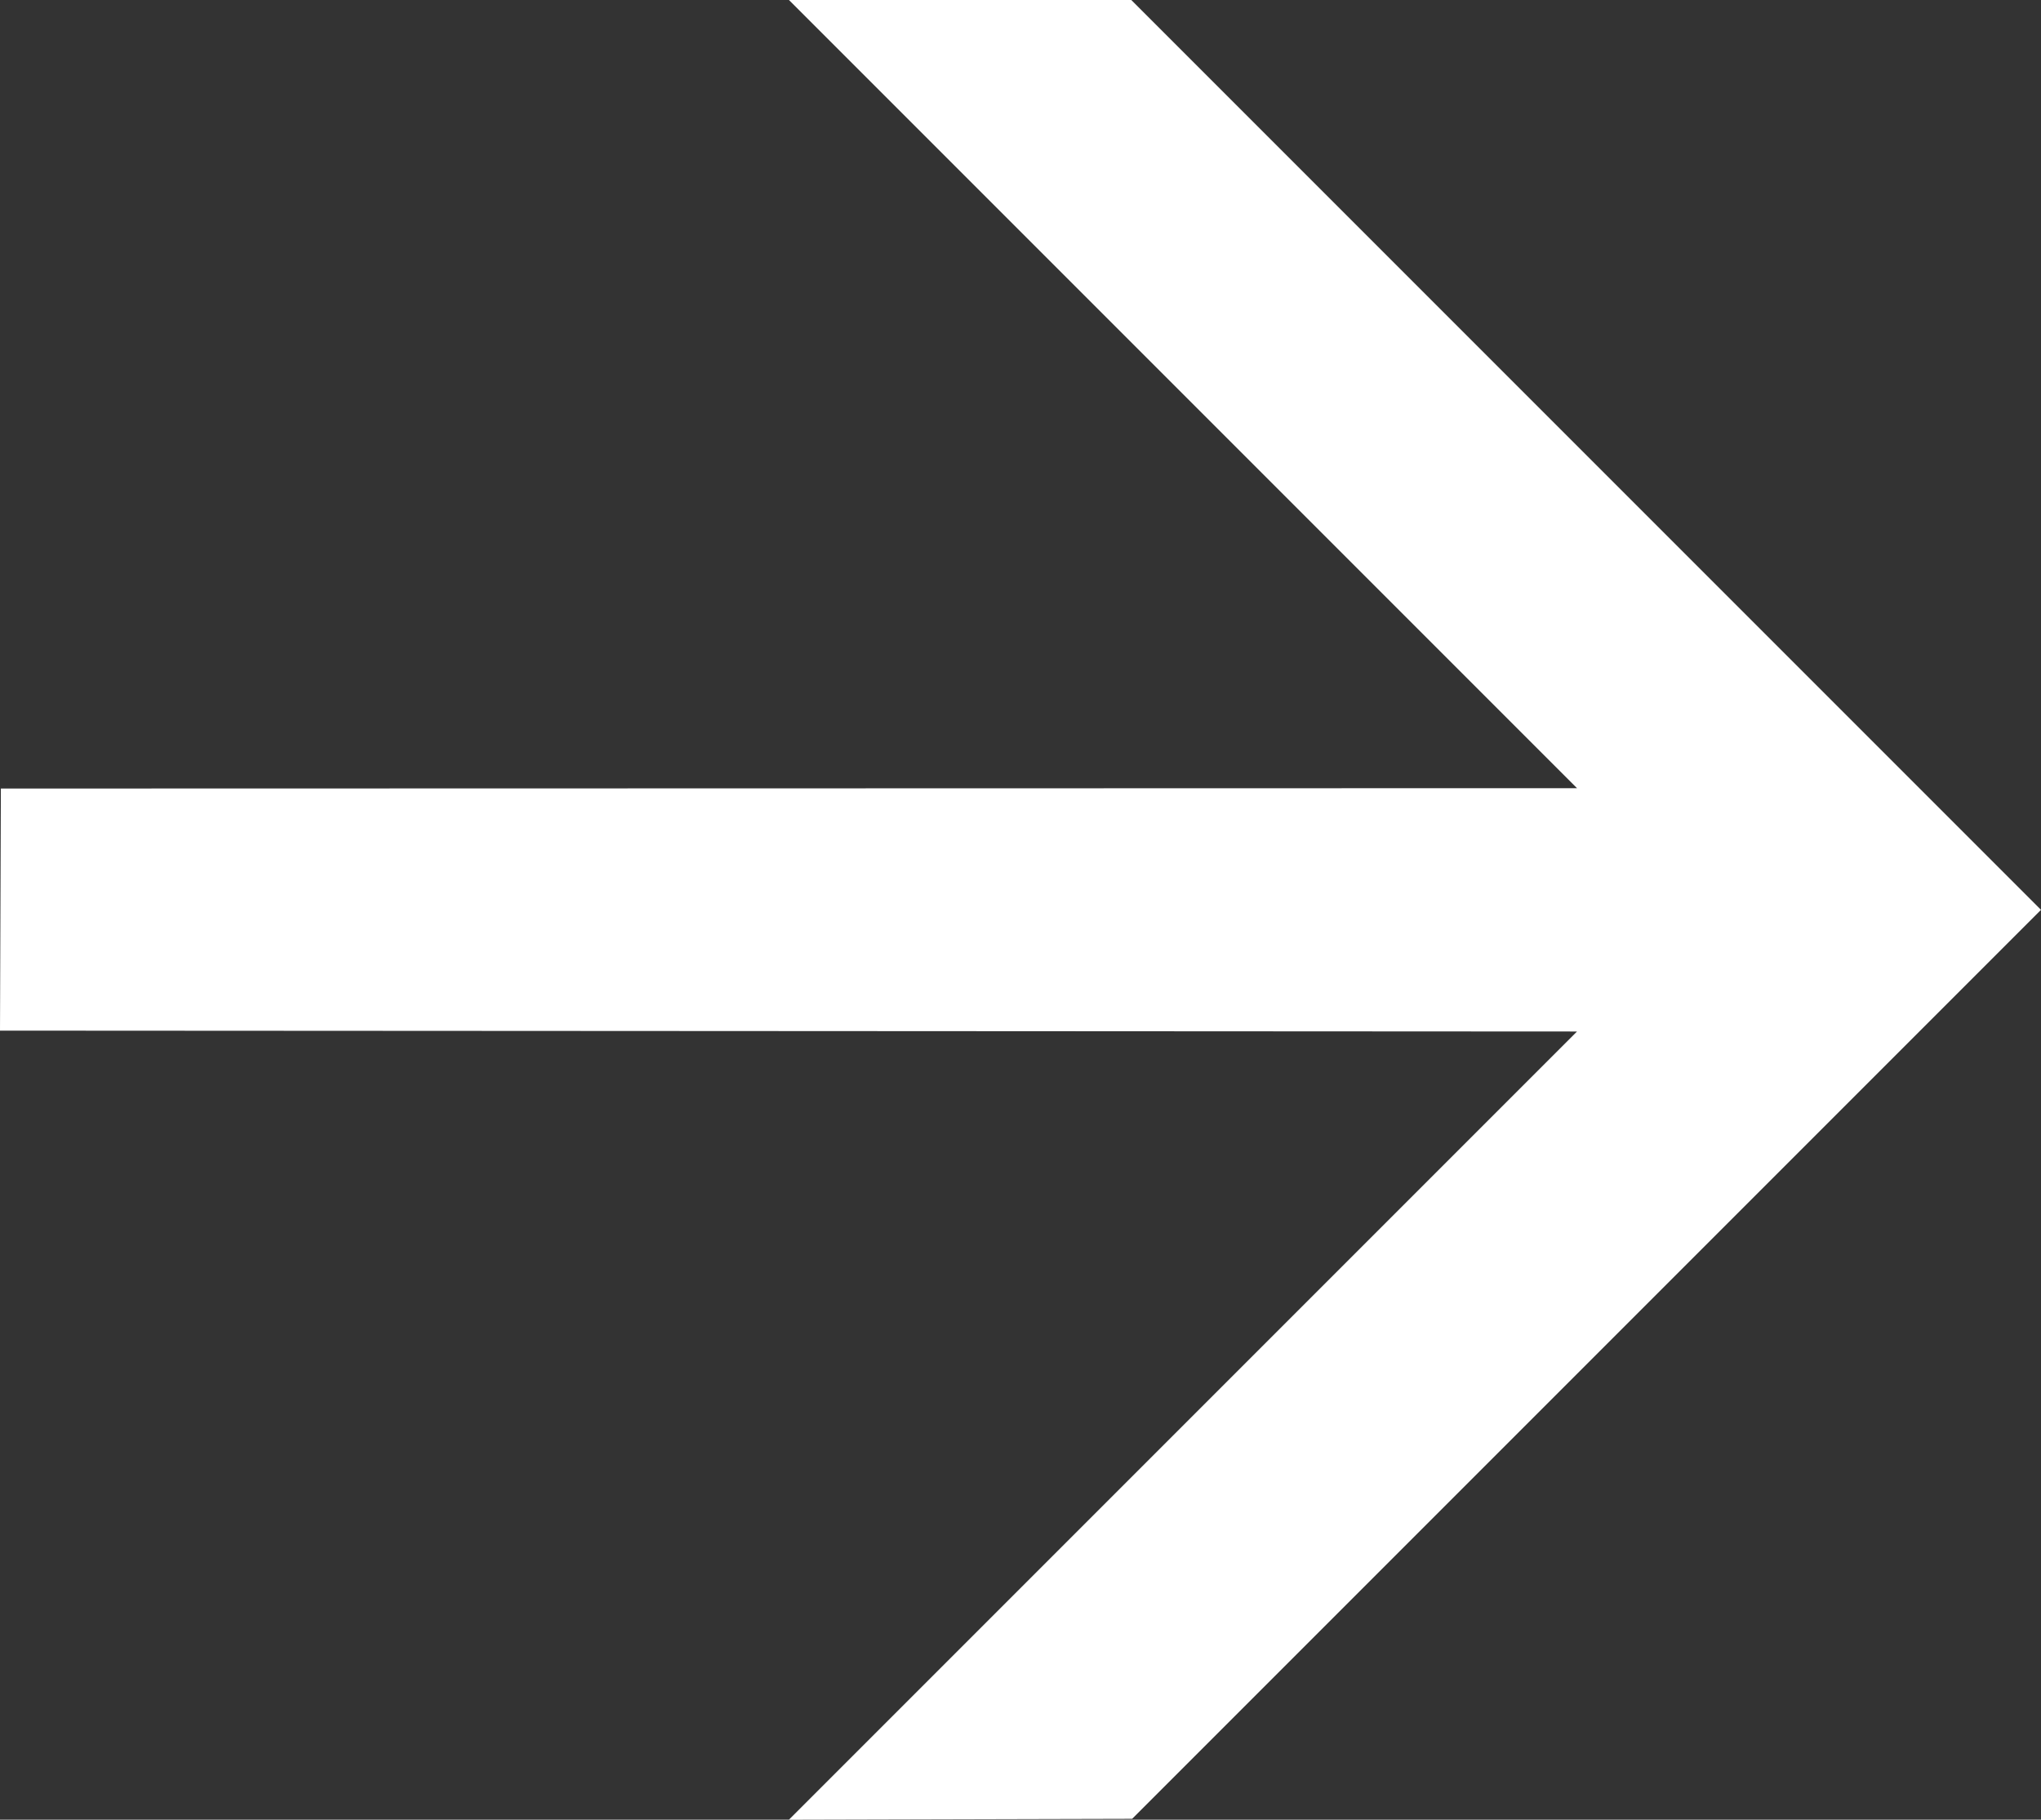 <?xml version="1.0" encoding="utf-8"?>
<!-- Generator: Adobe Illustrator 16.0.0, SVG Export Plug-In . SVG Version: 6.00 Build 0)  -->
<!DOCTYPE svg PUBLIC "-//W3C//DTD SVG 1.1//EN" "http://www.w3.org/Graphics/SVG/1.1/DTD/svg11.dtd">
<svg version="1.1" id="Layer_1" xmlns="http://www.w3.org/2000/svg" xmlns:xlink="http://www.w3.org/1999/xlink" x="0px" y="0px"
	 width="567.722px" height="506.092px" viewBox="0 0 567.722 506.092" enable-background="new 0 0 567.722 506.092"
	 xml:space="preserve">
<rect x="0" y="0" width="567.722" height="506.092" fill="#333333" stroke="none"/>
<g>
	<path fill="#FFFFFF" d="M314.918,505.85l-95.466,0.242l219.21-219.21L0,286.641l0.242-67.332l438.419-0.1L219.452,0h95.225
		l253.045,253.045L314.918,505.85z"/>
</g>
<g>
</g>
<g>
</g>
<g>
</g>
<g>
</g>
<g>
</g>
<g>
</g>
</svg>
